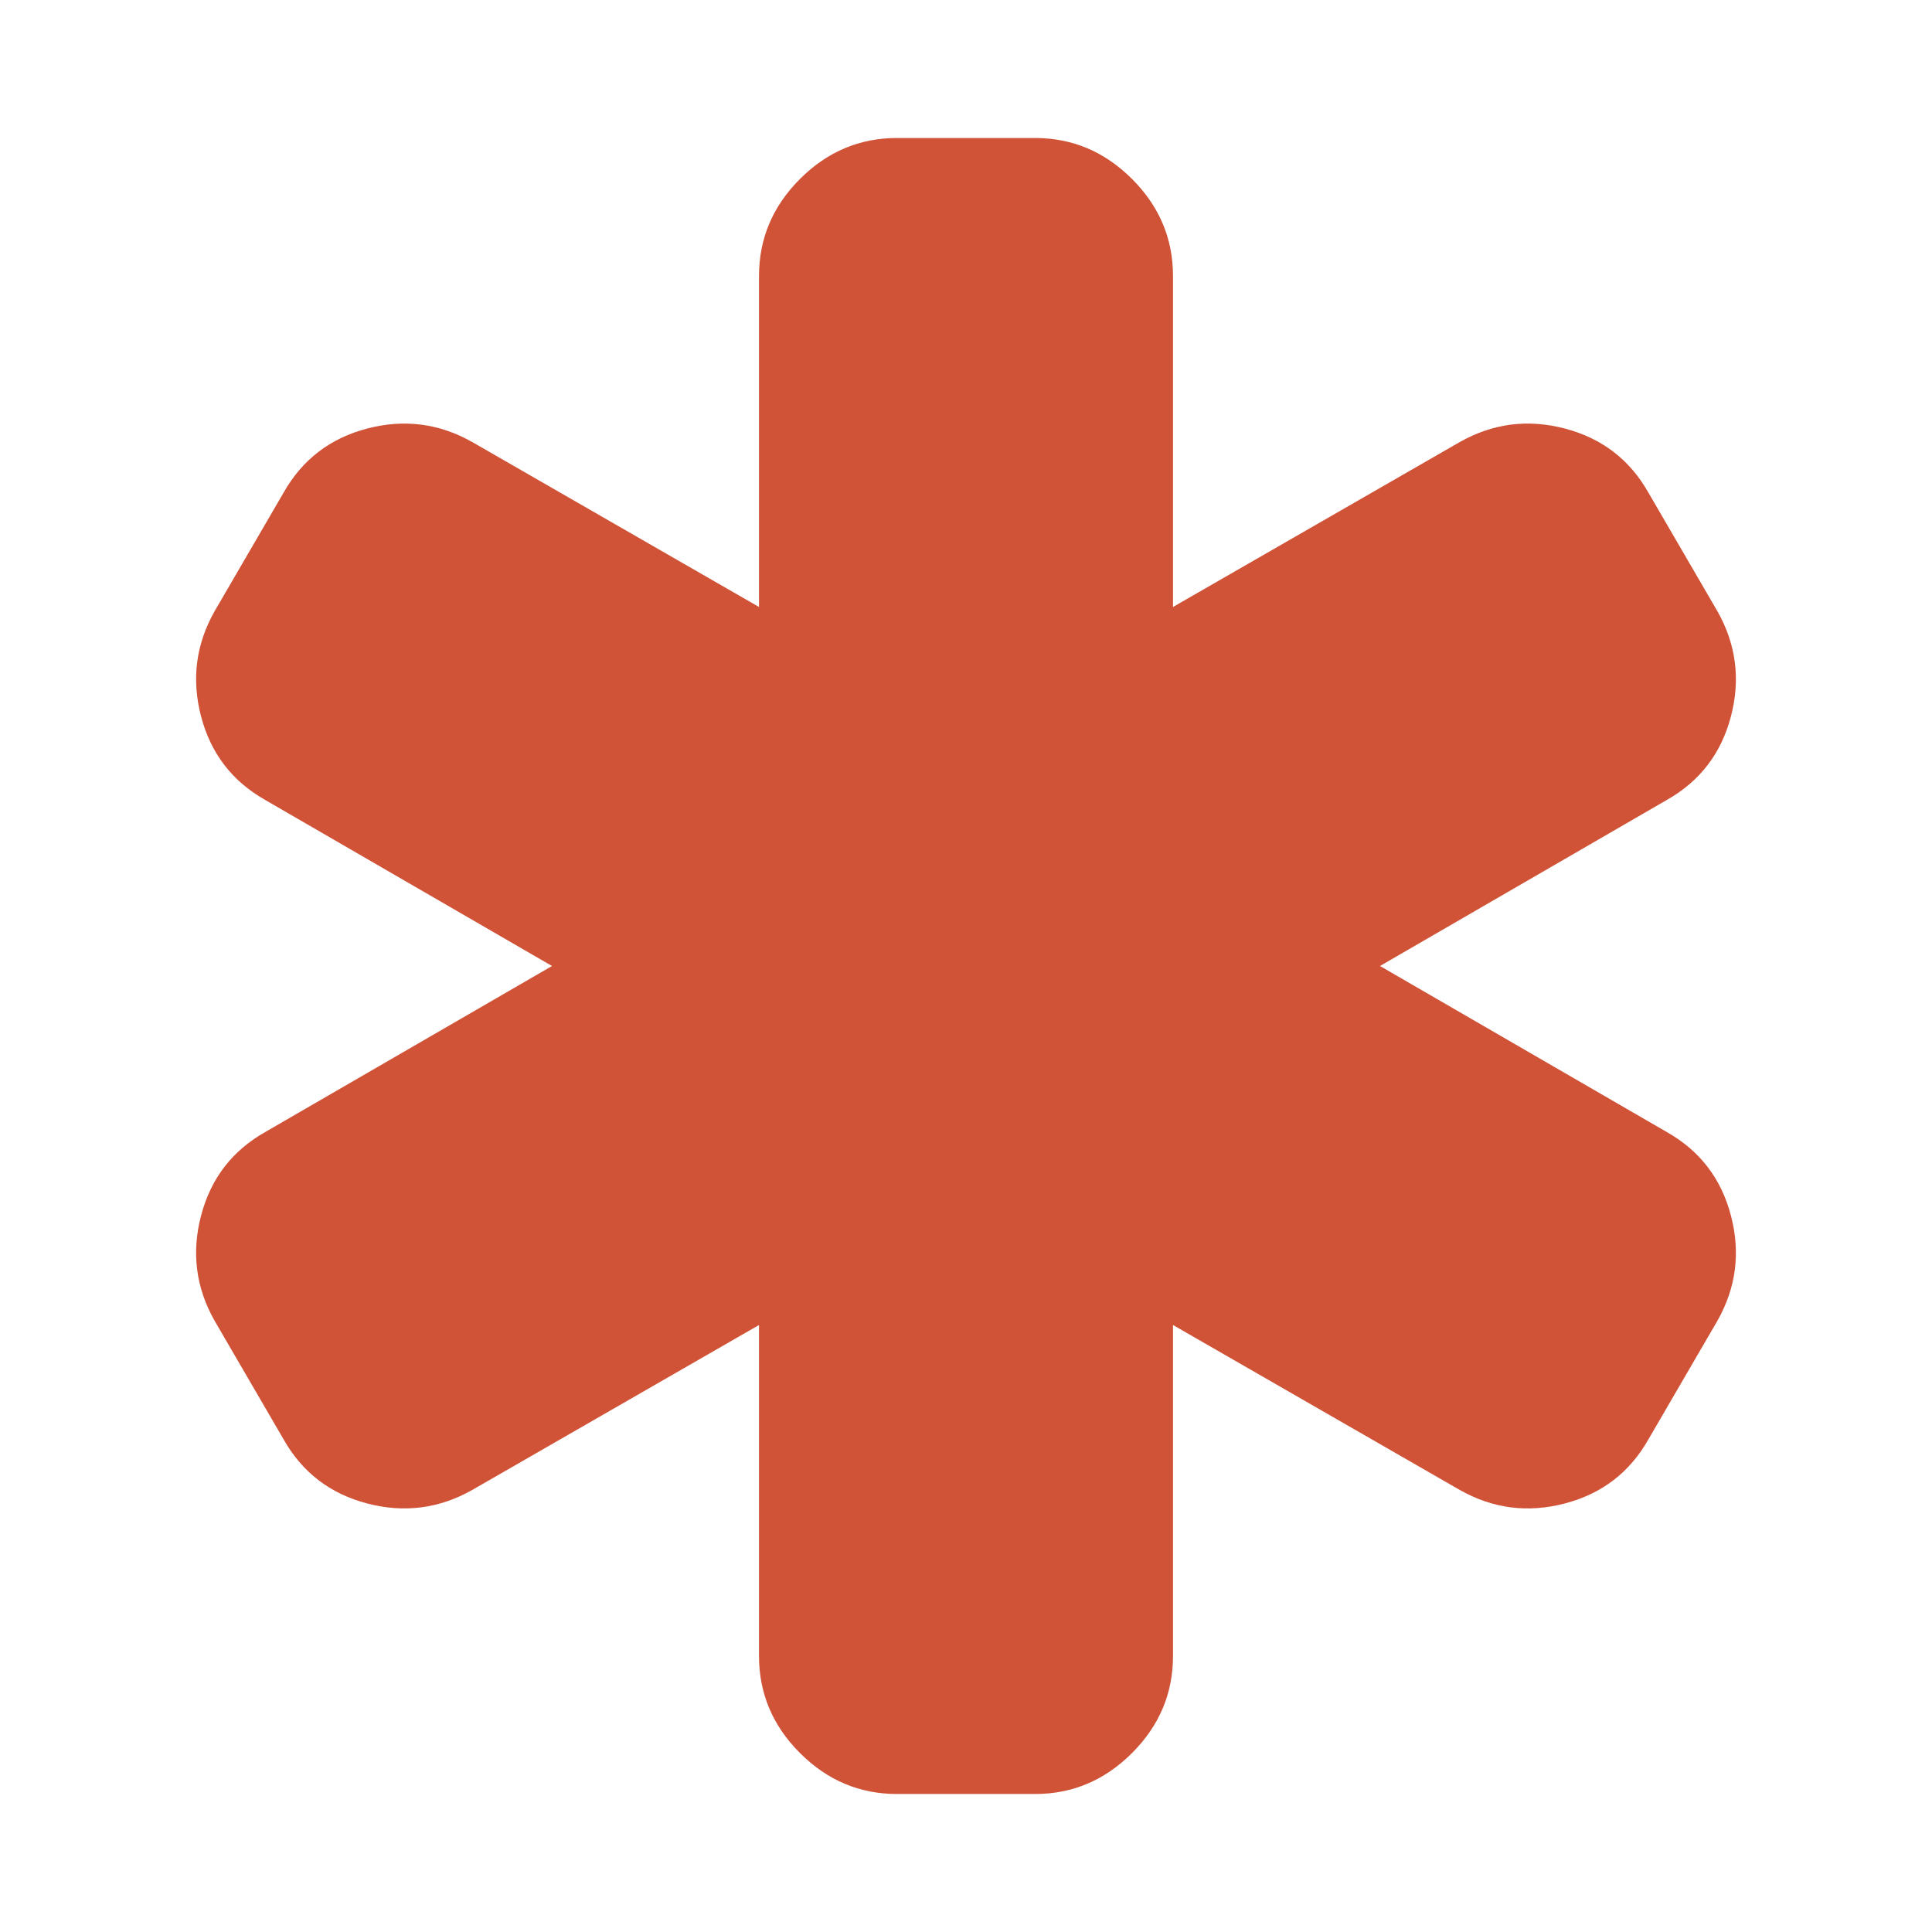 <svg width="1792" height="1792" xmlns="http://www.w3.org/2000/svg">

 <g>
  <title>background</title>
  <rect fill="none" id="canvas_background" height="402" width="582" y="-1" x="-1"/>
 </g>
 <g>
  <title>Layer 1</title>
  <path fill="#d15337" id="svg_1" d="m1546,1050q46,26 59.5,77.5t-12.5,97.5l-64,110q-26,46 -77.5,59.5t-97.5,-12.5l-266,-153l0,307q0,52 -38,90t-90,38l-128,0q-52,0 -90,-38t-38,-90l0,-307l-266,153q-46,26 -97.5,12.5t-77.5,-59.5l-64,-110q-26,-46 -12.5,-97.5t59.5,-77.5l266,-154l-266,-154q-46,-26 -59.5,-77.5t12.5,-97.5l64,-110q26,-46 77.5,-59.5t97.5,12.5l266,153l0,-307q0,-52 38,-90t90,-38l128,0q52,0 90,38t38,90l0,307l266,-153q46,-26 97.5,-12.5t77.5,59.5l64,110q26,46 12.5,97.5t-59.5,77.5l-266,154l266,154z"/>
 </g>
</svg>